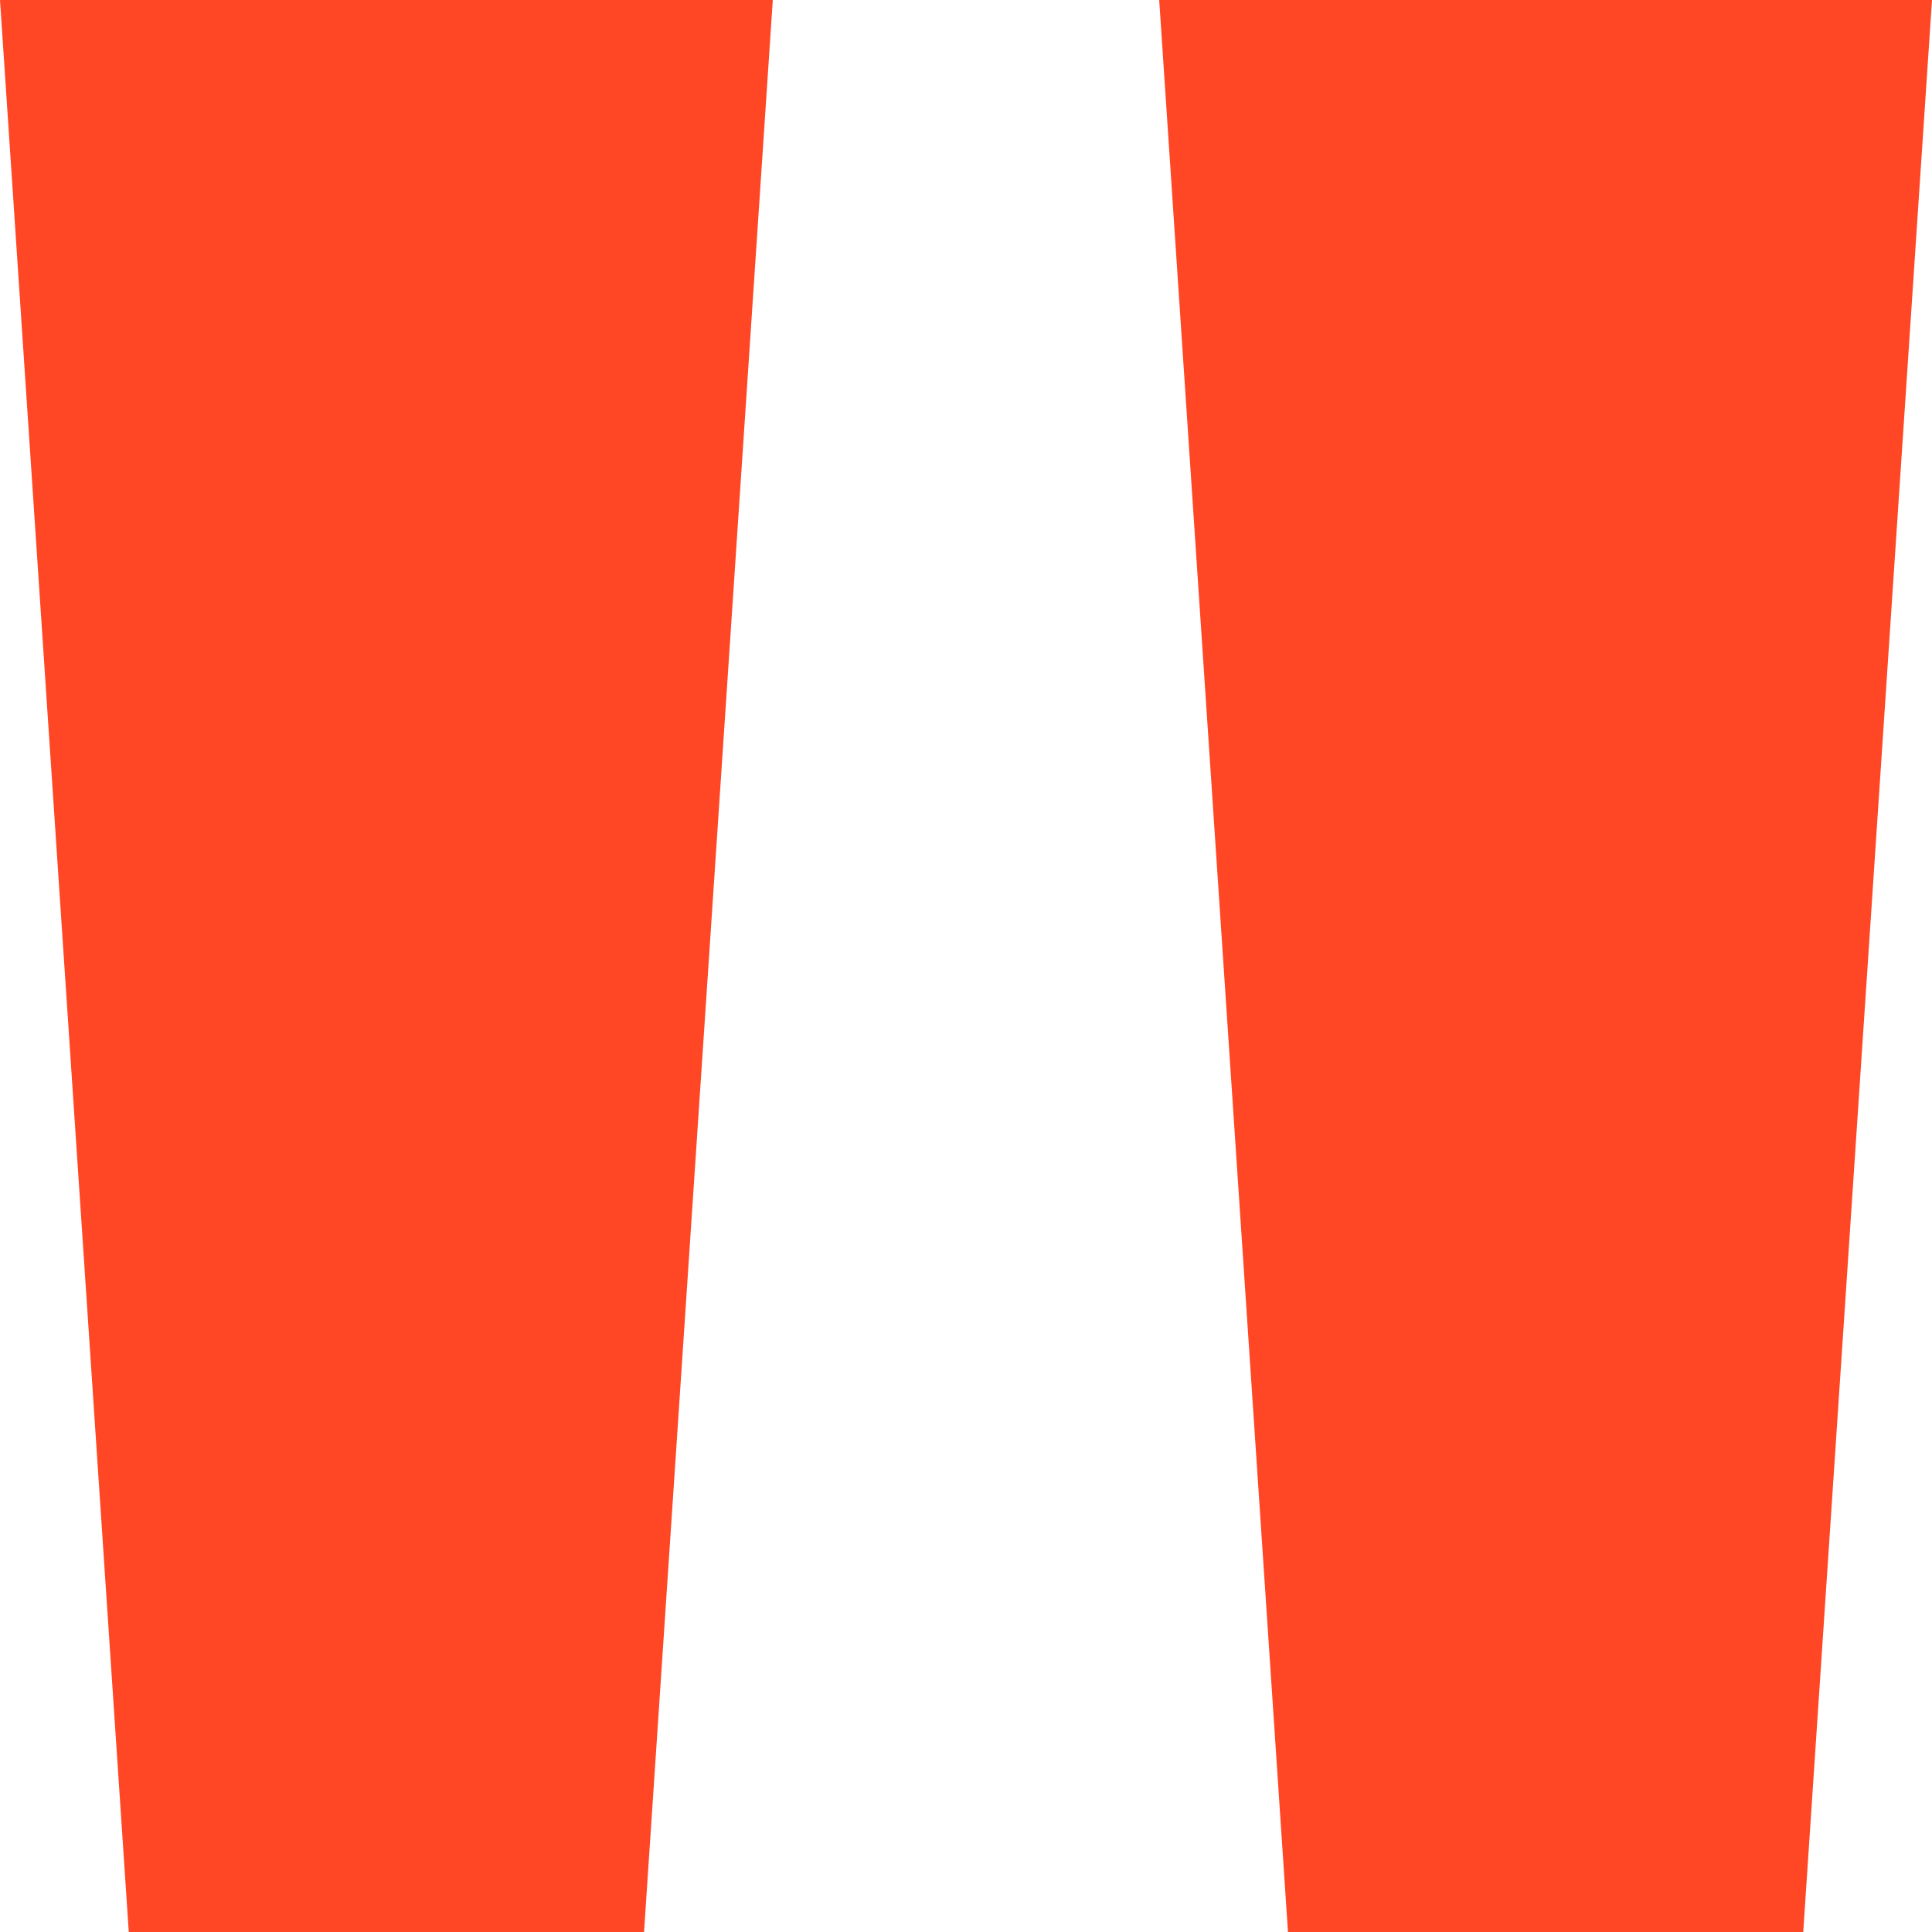 <svg width="20" height="20" viewBox="0 0 20 20" fill="none" xmlns="http://www.w3.org/2000/svg">
<path d="M0 0H8L6.667 20H1.333L0 0Z" fill="#FF4625"/>
<path d="M12 0H20L18.667 20H13.333L12 0Z" fill="#FF4625"/>
</svg>

